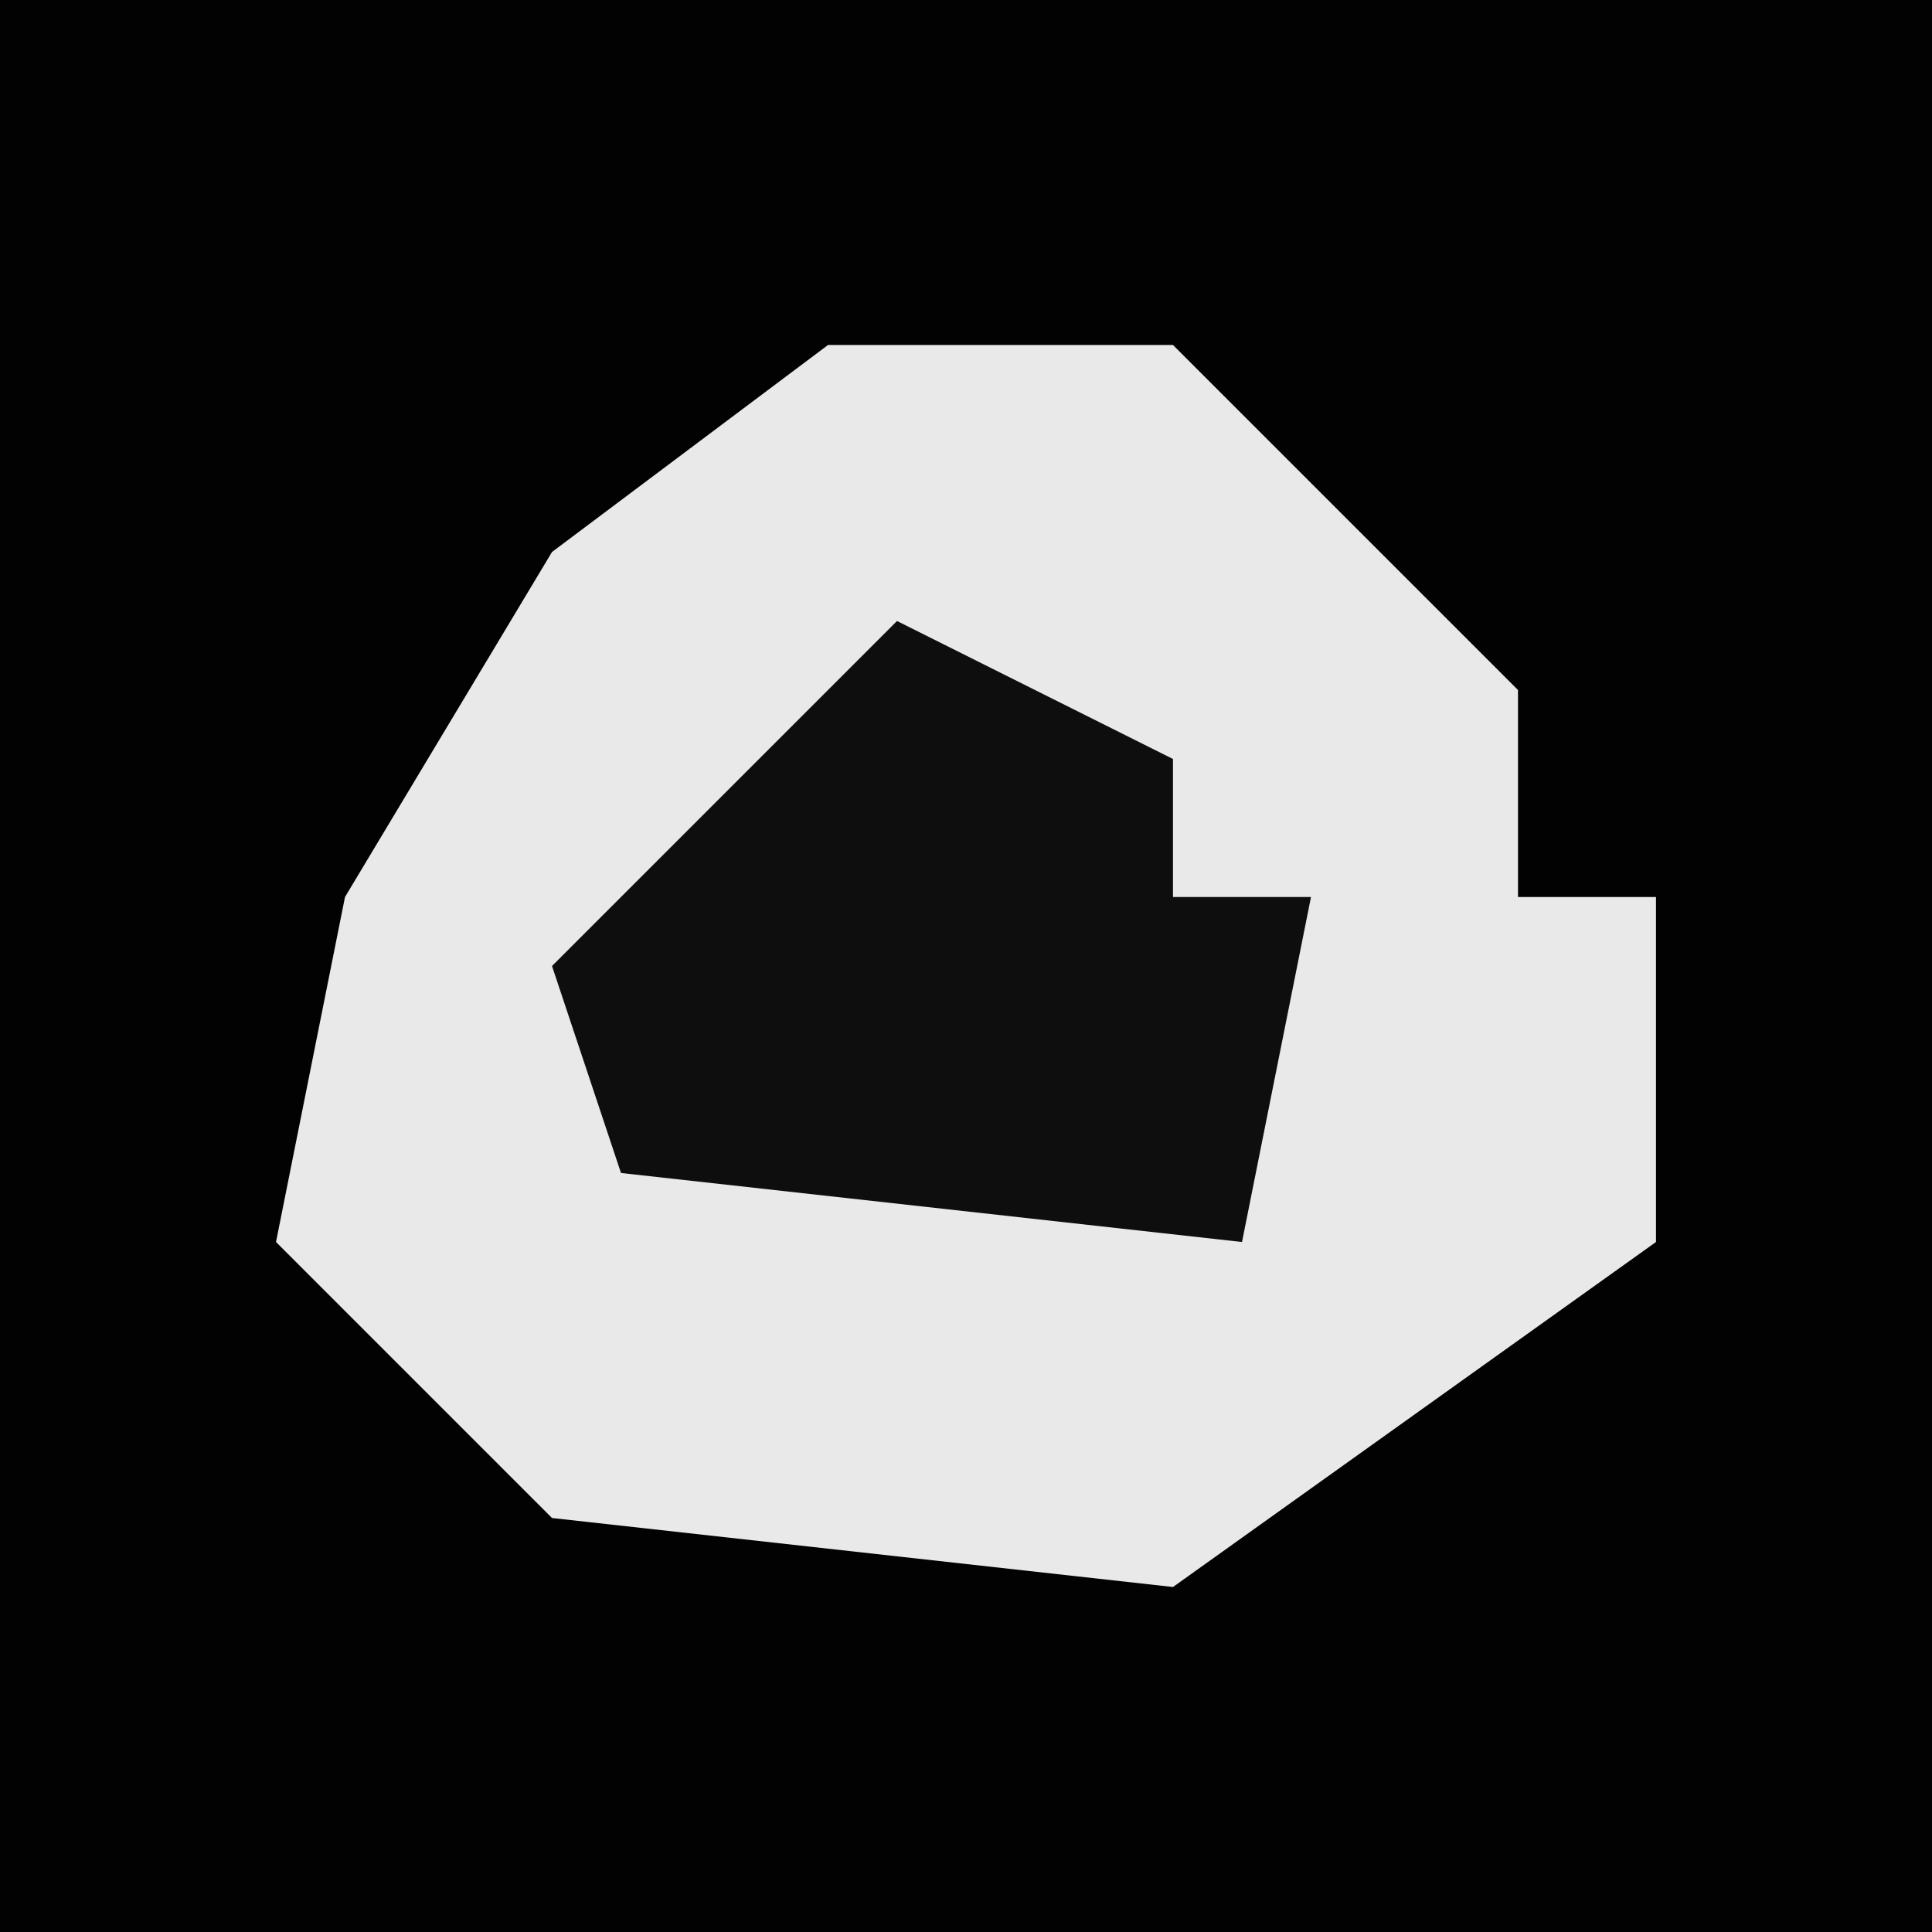 <?xml version="1.0" encoding="UTF-8"?>
<svg version="1.1" xmlns="http://www.w3.org/2000/svg" width="28" height="28">
<path d="M0,0 L28,0 L28,28 L0,28 Z " fill="#020202" transform="translate(0,0)"/>
<path d="M0,0 L5,0 L10,5 L10,8 L12,8 L12,13 L5,18 L-4,17 L-8,13 L-7,8 L-4,3 Z " fill="#E9E9E9" transform="translate(12,5)"/>
<path d="M0,0 L4,2 L4,4 L6,4 L5,9 L-4,8 L-5,5 Z " fill="#0E0E0E" transform="translate(13,9)"/>
</svg>
